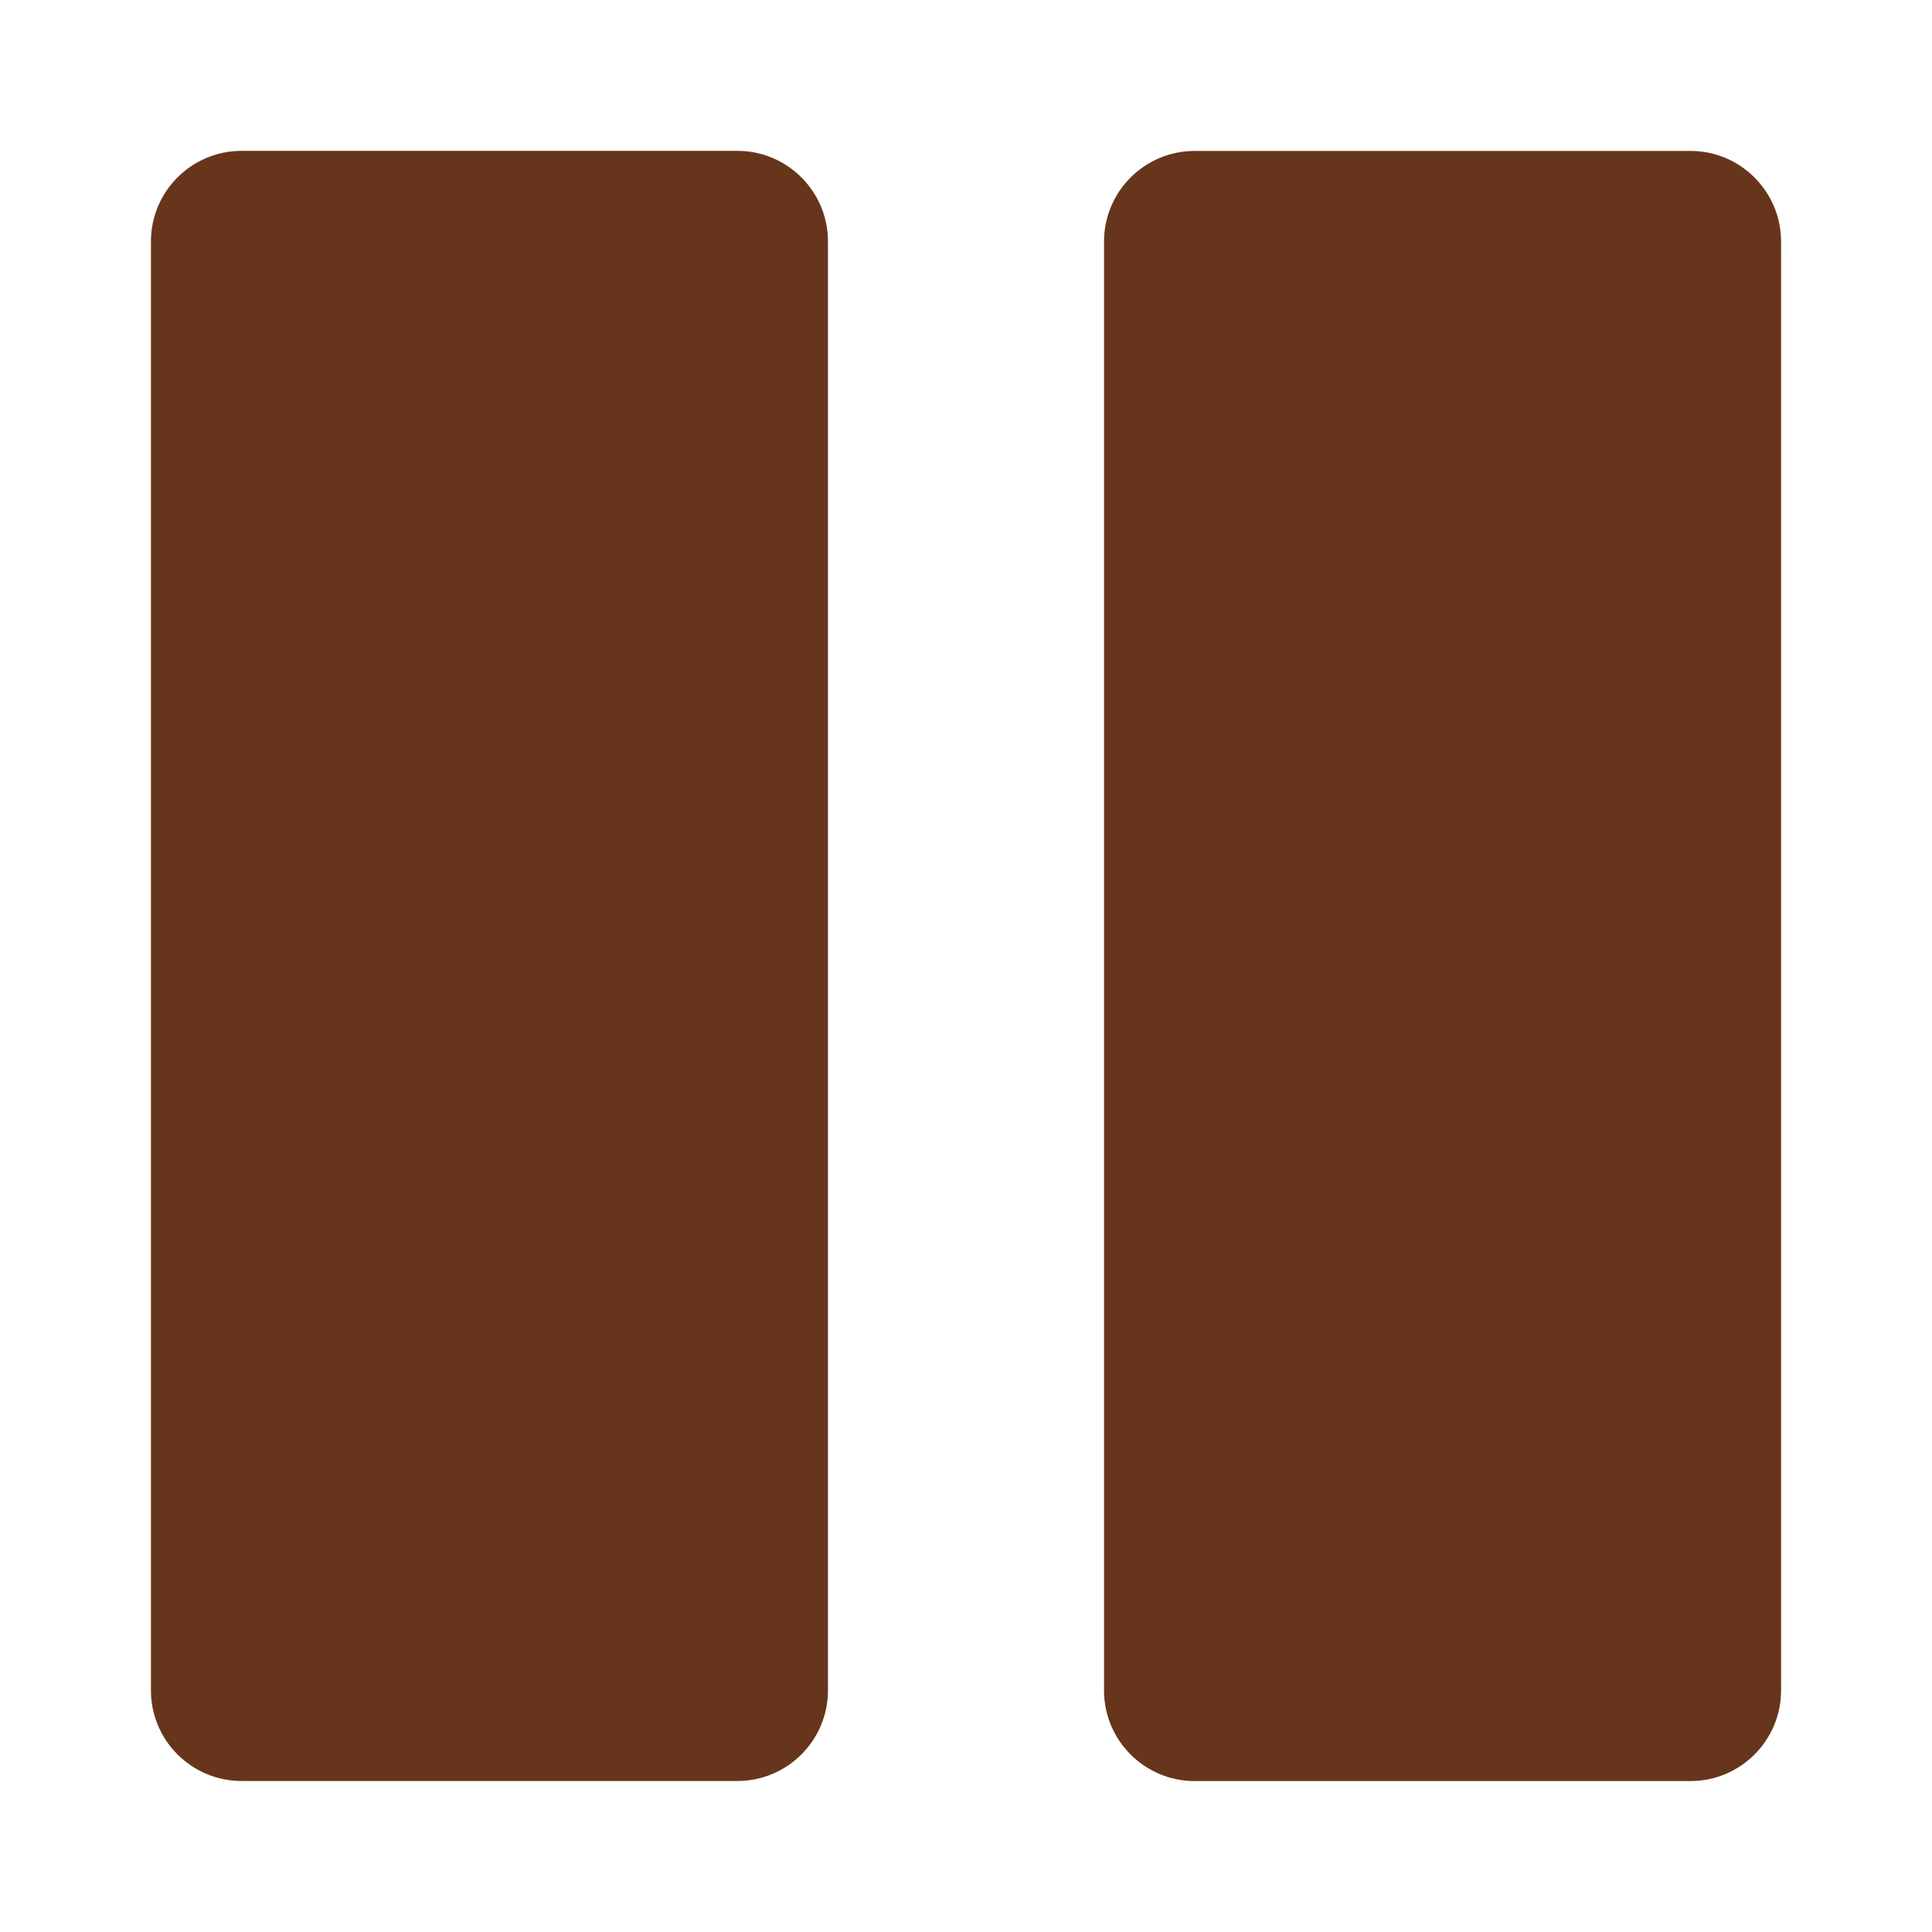 <?xml version="1.0" encoding="UTF-8"?>
<svg width="1200pt" height="1200pt" version="1.1" viewBox="0 0 1200 1200" xmlns="http://www.w3.org/2000/svg">
 <path d="m1050 93.75h-308.02c-31.012 0-56.25 25.238-56.25 56.25v900c0 31.012 25.238 56.25 56.25 56.25h308.02c31.012 0 56.25-25.238 56.25-56.25v-900c0-31.012-25.238-56.25-56.25-56.25z" fill="#67351b"/>
 <path d="m150 1106.2h308.02c31.012 0 56.25-25.238 56.25-56.25v-900c0-31.012-25.238-56.25-56.25-56.25h-308.02c-31.012 0-56.25 25.238-56.25 56.25v900c0 31.012 25.238 56.25 56.25 56.25z" fill="#67351b"/>
</svg>
